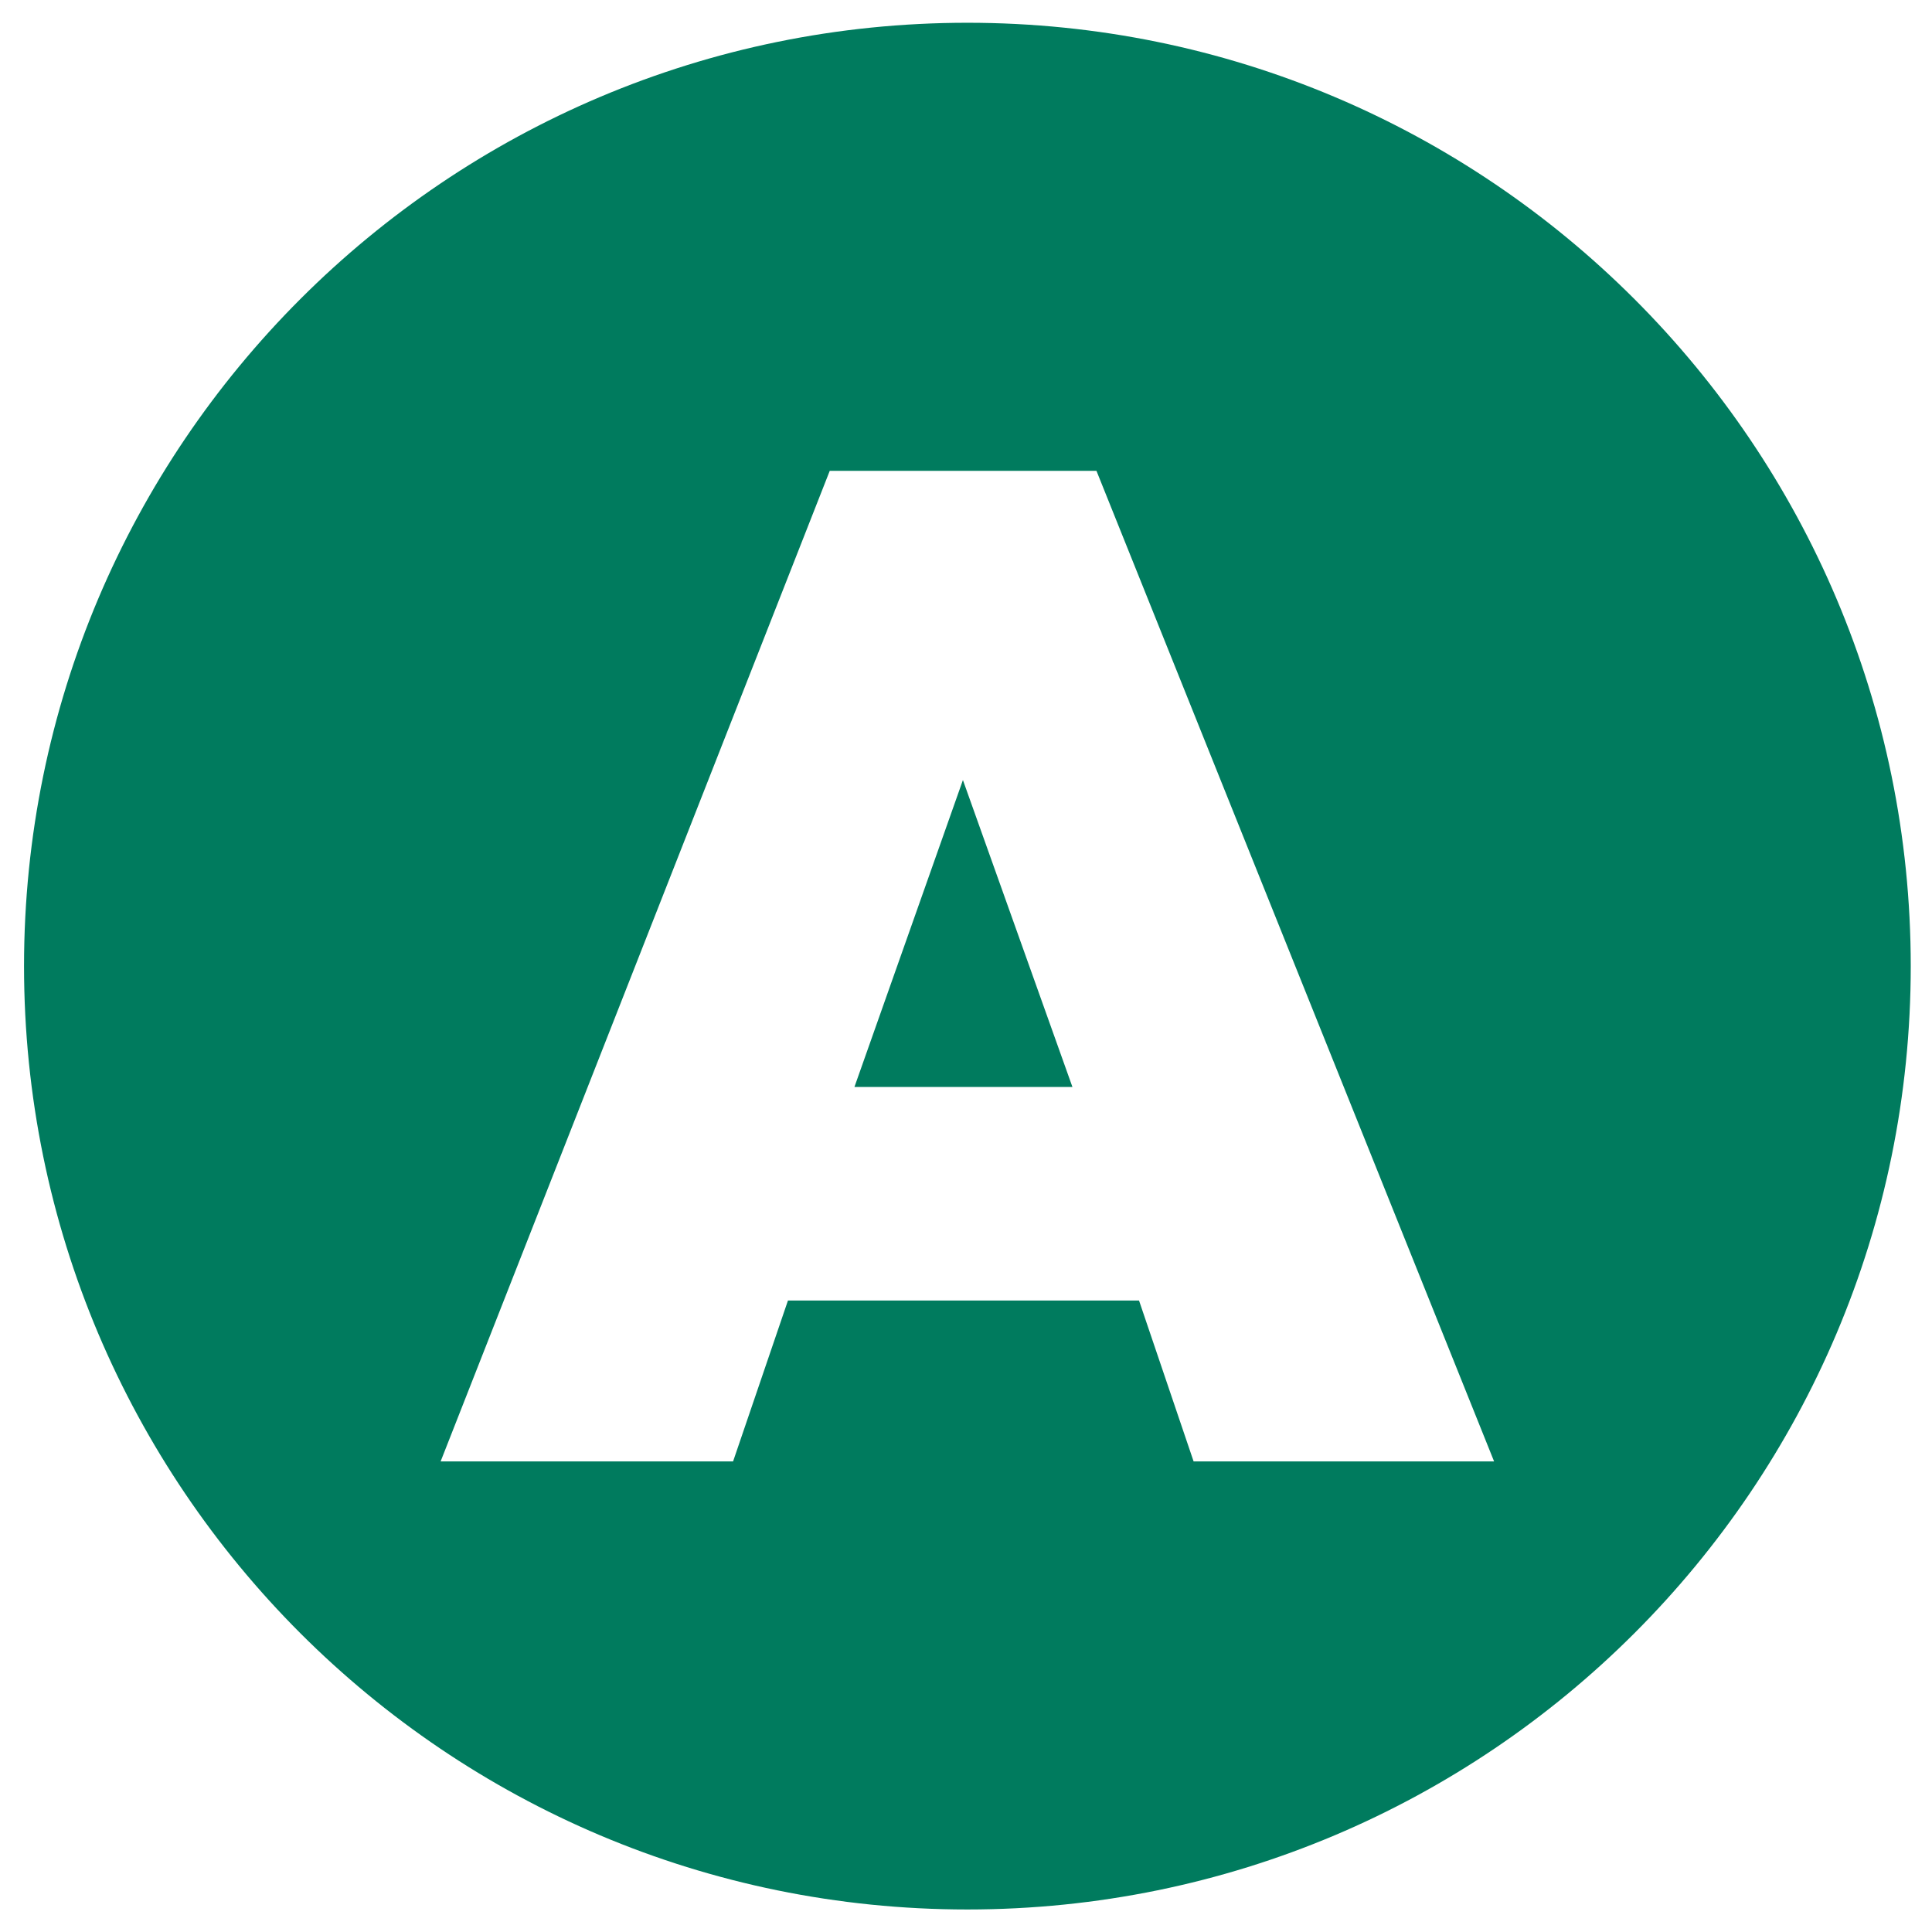 <svg width="32" height="32" viewBox="0 0 32 32" fill="none" xmlns="http://www.w3.org/2000/svg">
<g clip-path="url(#clip0_70_1291)">
<path d="M14.152 18.004H17.763L15.949 12.92L14.152 18.004Z" fill="#007B5E"/>
<path d="M16.023 0.377C7.393 0.377 0.398 7.373 0.398 16.002C0.398 24.632 7.393 31.627 16.023 31.627C24.652 31.627 31.648 24.632 31.648 16.002C31.648 7.373 24.652 0.377 16.023 0.377ZM19.77 24.206L18.866 21.541H13.051L12.142 24.206H7.298L13.743 7.799H18.161L24.747 24.206H19.77Z" fill="#007B5E"/>
</g>
<defs>
<clipPath id="clip0_70_1291">
<rect width="32" height="32" fill="white"/>
</clipPath>
</defs>
</svg>
